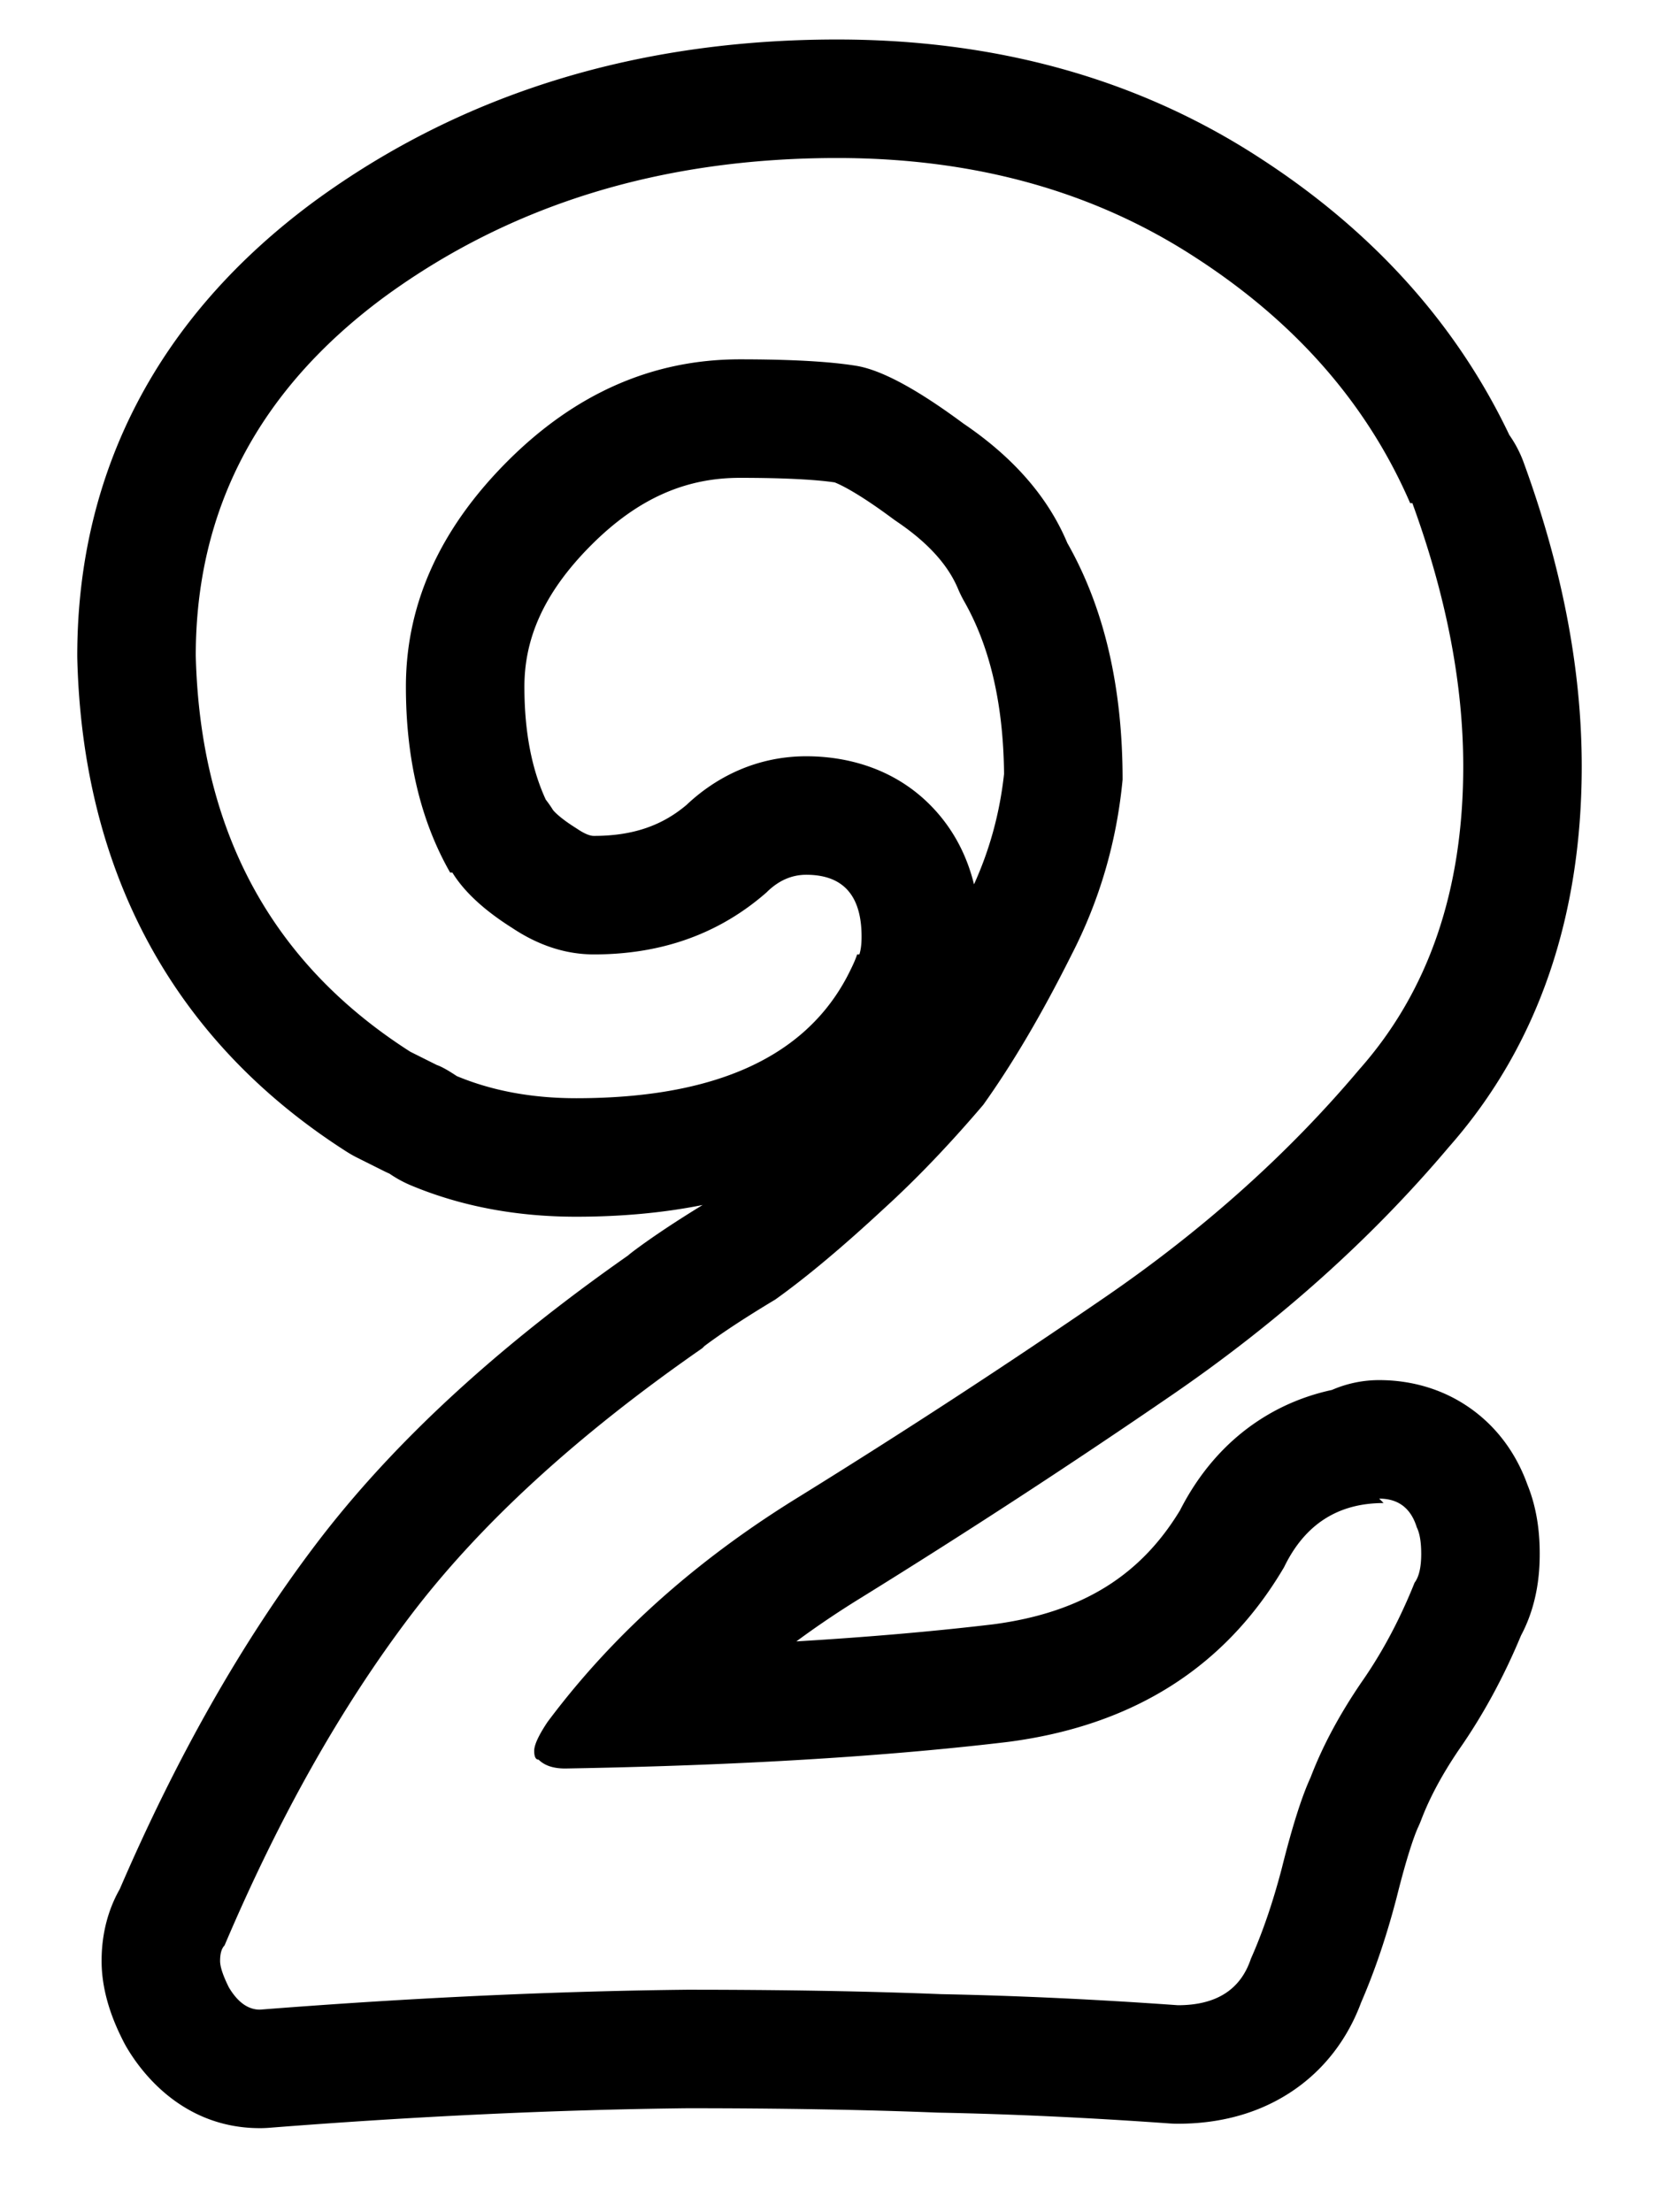 <svg xmlns="http://www.w3.org/2000/svg" width="768" height="1024"><path d="M640.514 693.771q.895.073 1.748.216 10.133 1.7 13.612 13.012 2.047 4.098 2.048 12.288 0 9.215-3.072 13.312a252 252 0 0 1-7.823 17.605q-7.532 15.299-16.753 28.475-15.361 22.529-23.552 44.032-6.143 13.312-13.312 41.984-6.145 23.551-14.336 41.984-7.17 21.504-33.792 21.504-57.344-4.096-109.569-5.12c-34.132-1.364-73.388-2.048-117.76-2.048q-79.18.87-166.489 6.916-.112.007-.224.015a3540 3540 0 0 0-30.919 2.286q-8.191.001-14.336-10.24-4.096-8.19-4.096-12.288c0-3.412.683-5.804 2.048-7.168q37.89-89.089 86.016-152.576c32.085-42.324 77.14-83.628 135.168-123.904l1.024-1.024q12.289-9.216 32.768-21.504 21.503-15.361 50.176-41.984 22.53-20.479 46.08-48.128c13.652-19.116 27.308-42.324 40.96-69.632q19.456-37.889 23.552-80.896.001-64.512-25.6-109.568c-8.876-21.163-24.916-39.595-48.128-55.296q-31.746-23.552-49.152-26.624-18.433-3.072-54.272-3.072-60.414 0-107.52 47.104-47.104 47.104-47.104 104.448 0 50.177 20.48 86.016h1.024q8.191 13.313 27.648 25.6 18.431 12.288 37.888 12.288 41.34 0 71.64-22.085a119 119 0 0 0 8.232-6.587q8.19-8.191 18.432-8.192 18.36 0 23.552 14.746a32 32 0 0 1 1.024 3.606q1.025 4.587 1.024 10.32.001 5.119-1.024 8.192h-1.024q-1.026 3.071-3.072 7.168a93 93 0 0 1-1.02 2.052 88 88 0 0 1-1.635 3.054q-.082.15-.168.3-.038.067-.077.135-30.473 53.852-124.076 53.851-30.72.001-55.296-10.24c-4.096-2.732-7.168-4.436-9.216-5.12l-12.288-6.144q-96.255-61.441-99.328-183.296 0-101.376 87.04-165.888 88.065-64.512 209.92-64.512 95.232 0 165.888 46.08c46.42 30.037 79.532 67.925 99.328 113.664h1.024q23.551 64.512 23.552 121.856-.001 86.017-48.128 140.288-49.151 58.367-117.76 105.472-68.61 47.106-141.312 92.16-50.815 31.215-88.25 70.663a402 402 0 0 0-4.229 4.527l-.11.121a377 377 0 0 0-15.956 18.56c-.179.227-.362.45-.54.677a367 367 0 0 0-7.652 9.9c-1.73 2.597-3.098 4.89-4.096 6.875q-2.047 4.071-2.048 6.437.001 4.097 2.048 4.096 4.098 4.097 12.288 4.096c6.777-.117 13.477-.252 20.092-.41q1.624-.038 3.237-.08a2870 2870 0 0 0 22.214-.637q90.191-2.94 159.258-11.162 86.701-11.219 127.678-80.355.164-.267.322-.541 4.395-9.101 10.423-15.411.29-.308.585-.603 4.143-4.192 9.037-7.095c6.323-3.76 13.594-5.906 21.804-6.448q1.08-.075 2.183-.106a63 63 0 0 1 2.048-.033l-2.048-2.048q1.054 0 2.048.084m63.608 63.272c7.874-14.764 8.656-29.656 8.656-37.756 0-7.329-.586-19.46-5.673-32.015-4.114-11.472-11.502-24.038-24.309-33.832-14.387-11.001-30.508-14.61-44.332-14.61a54.8 54.8 0 0 0-21.866 4.546c-11.42 2.469-22.649 6.875-33.196 13.67-16.889 10.887-28.899 25.878-37.149 42.075-17.86 29.466-44.562 47.269-86.594 52.769-27.487 3.262-57.808 5.899-90.997 7.885 9.52-7.044 19.591-13.835 30.226-20.37l.183-.113q73.769-45.712 143.466-93.564c49.243-33.807 92.112-72.046 128.238-114.845 42.251-47.938 61.458-108.27 61.458-176.139 0-45.774-9.399-92.792-26.88-140.669a54.7 54.7 0 0 0-6.638-12.72c-24.89-52.259-64.073-94.93-115.36-128.135-57.115-37.223-123.093-54.934-195.772-54.934-91.476 0-173.139 24.423-242.338 75.116l-.247.182C74.13 146.11 35.766 217.237 35.766 303.544q0 .692.018 1.382c2.471 98.011 43.917 176.622 124.653 228.155a54 54 0 0 0 4.982 2.823l12.288 6.144q1.262.631 2.555 1.196c.212.139.467.304.765.505a55 55 0 0 0 9.33 4.992c24.018 10.01 49.774 14.46 76.395 14.46 20.133 0 39.837-1.679 58.518-5.431-12.244 7.493-23.058 14.64-32.04 21.376a54 54 0 0 0-2.644 2.114c-59.817 41.889-108.485 86.25-144.35 133.559-34.456 45.455-64.608 98.871-90.814 159.653-7.837 13.751-8.39 27.388-8.39 33.232 0 16.709 6.941 30.928 9.886 36.82a54 54 0 0 0 2.026 3.69c9.054 15.093 28.65 36.875 61.376 36.875q2.147 0 4.29-.168c68.44-5.369 132.98-8.375 193.645-9.048 43.721.004 82.117.677 115.262 2.004q.263.012.527.018.296.01.592.015c33.781.662 69.358 2.322 106.734 4.992a56 56 0 0 0 3.91.139c15.951 0 34.318-3.204 51.21-13.952 16.673-10.609 27.546-25.805 33.605-42.163 6.488-14.943 11.897-31.148 16.391-48.384l.14-.541c4.603-18.421 8.052-28.295 9.9-32.3a52 52 0 0 0 1.455-3.46c3.661-9.604 9.285-20.403 17.445-32.41 11.304-16.201 20.82-33.865 28.694-52.787zM450.898 409.348c-2.784-11.304-8.047-23.175-17.53-33.796-17.829-19.969-41.42-25.49-60.12-25.49-22.374 0-41.322 9.177-55.43 22.517-10.832 9.154-24.09 14.347-42.873 14.347-.691 0-2.893-.033-7.457-3.076a73 73 0 0 0-1.137-.735c-4.242-2.681-6.992-4.868-8.664-6.415-1.061-.984-1.543-1.576-1.668-1.73a55 55 0 0 0-3.365-4.827c-6.075-13.189-9.893-30.15-9.893-52.264 0-21.32 8.123-42.745 31.038-65.658 22.272-22.274 44.562-31.037 68.729-31.037 21.76 0 35.846.923 43.855 2.107.64.248 2.352.948 5.281 2.535 5.19 2.812 12.325 7.37 21.6 14.252q.96.712 1.948 1.382c16.347 11.058 24.357 21.725 28.277 31.073a55 55 0 0 0 2.893 5.885c11.074 19.487 18.085 45.338 18.425 79.81-1.979 18.084-6.619 35.05-13.912 51.119z"/></svg>